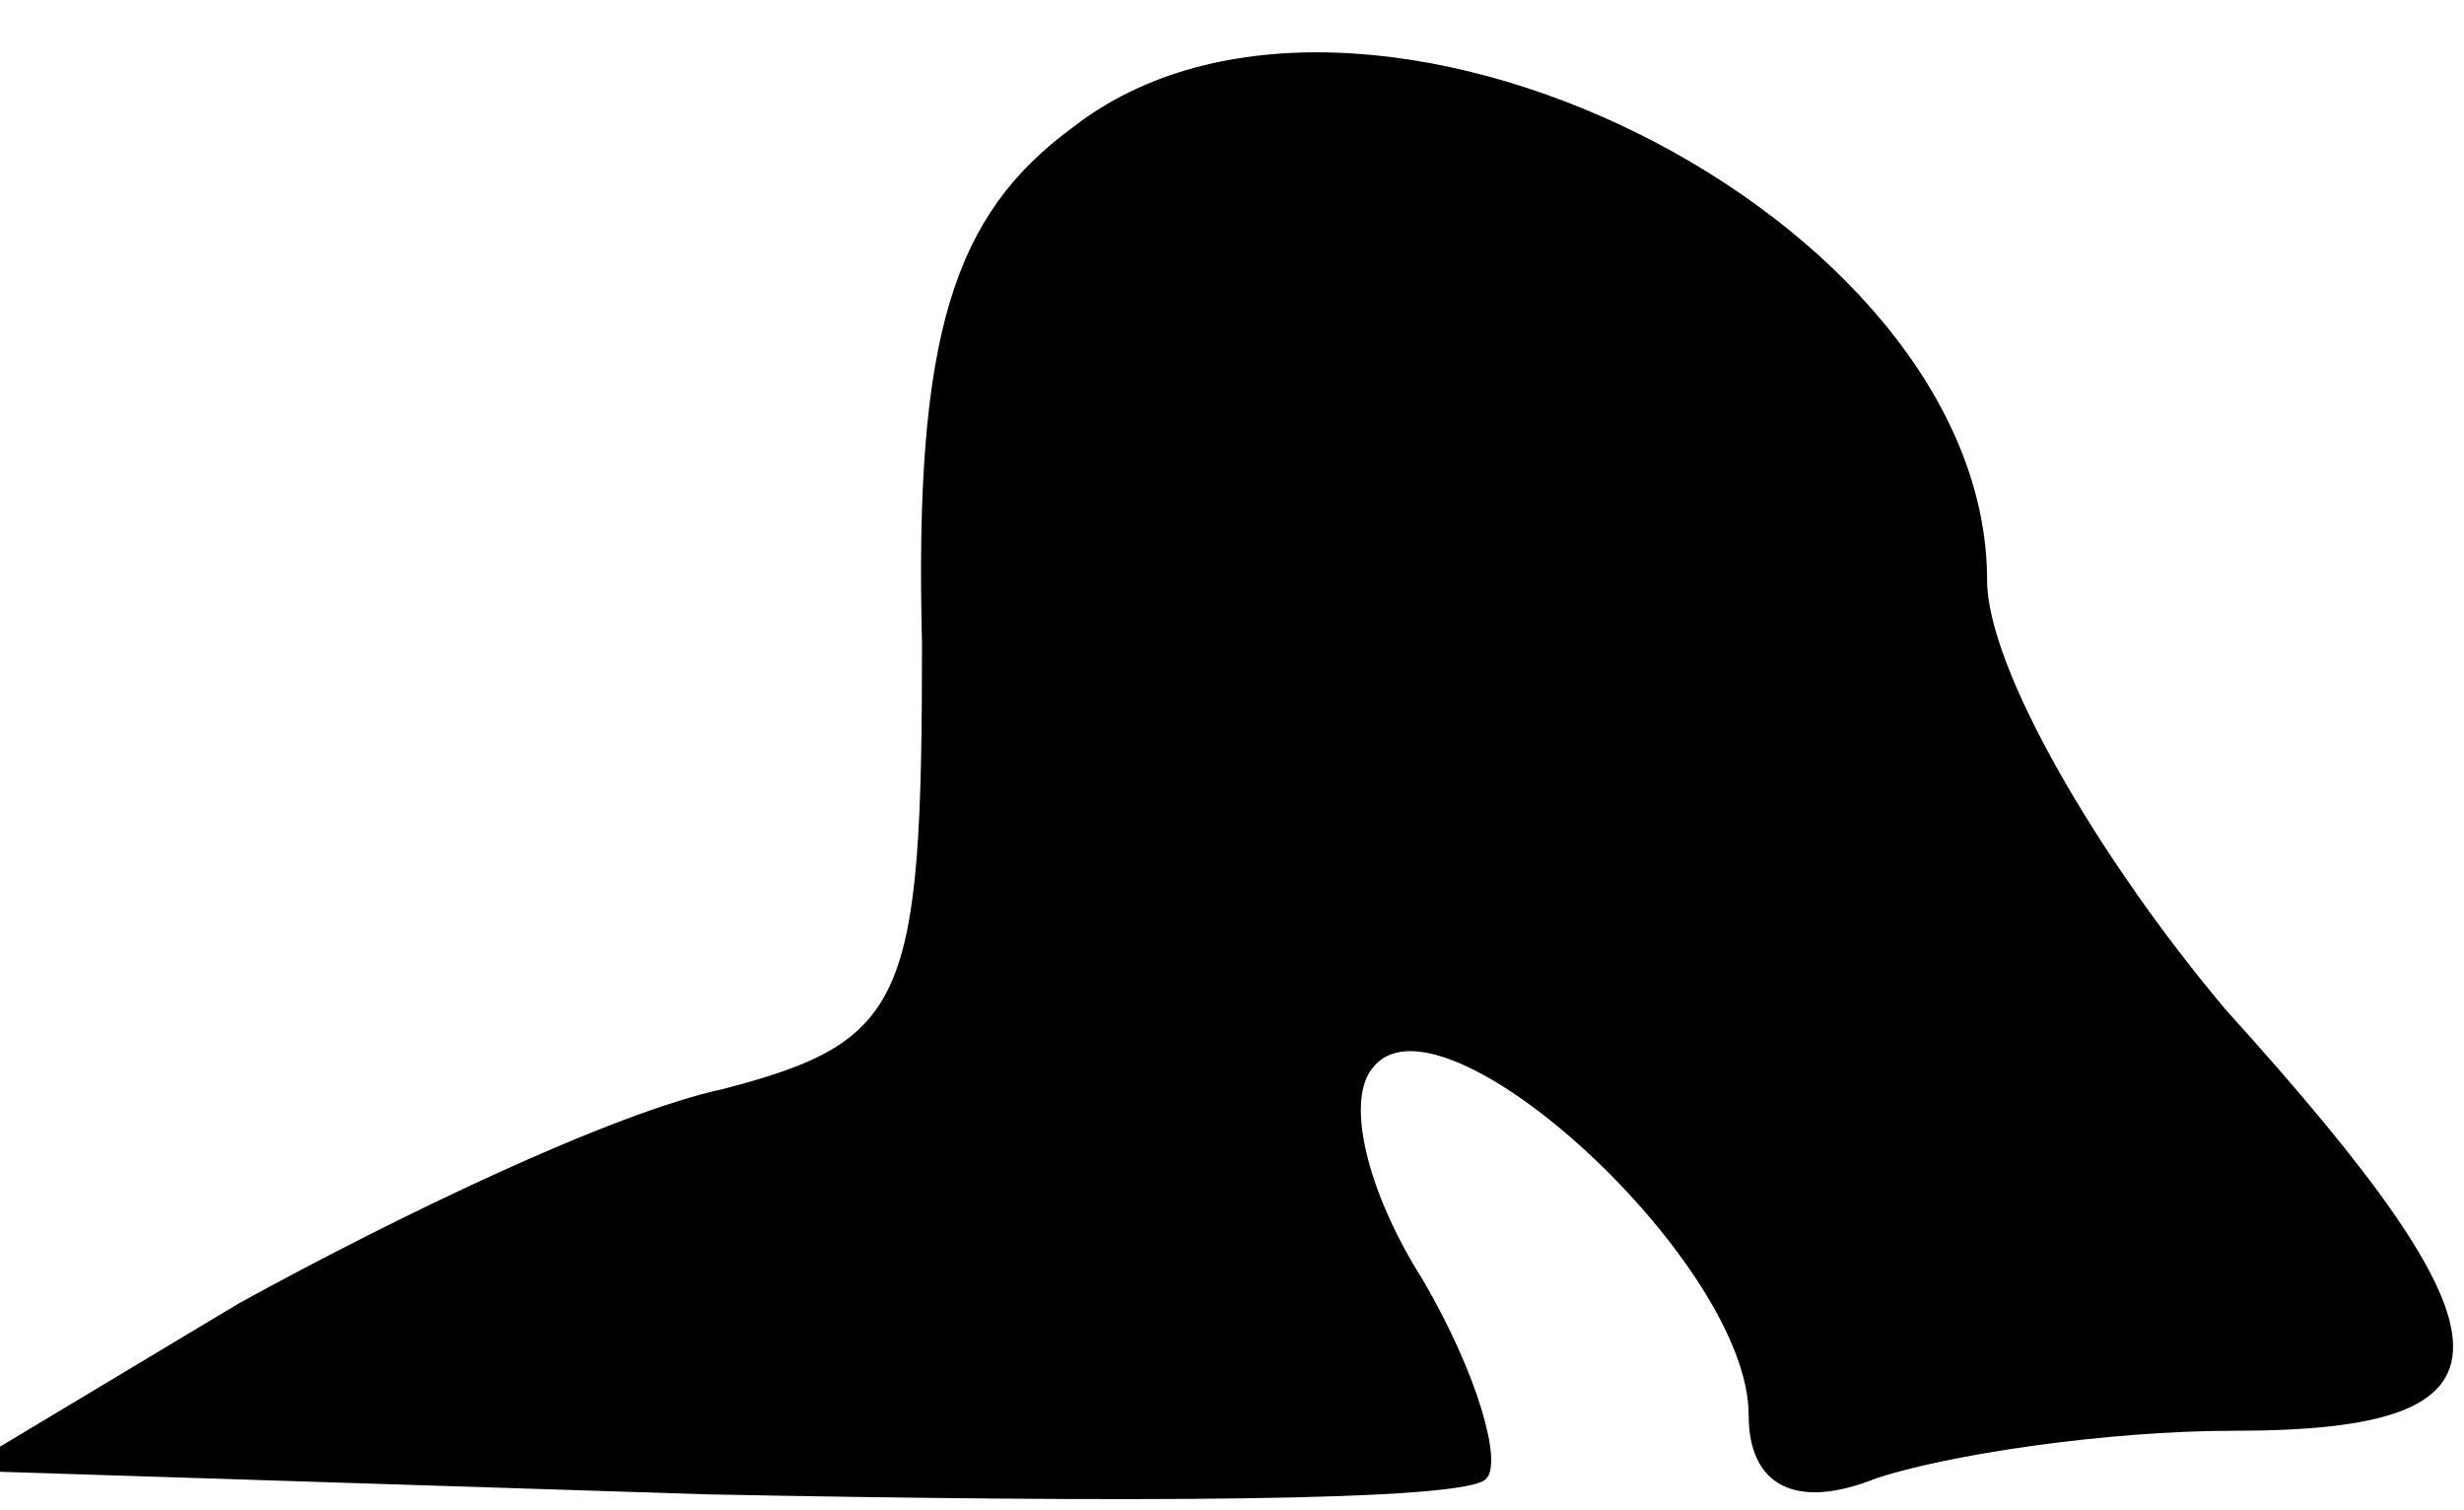 <?xml version="1.0" standalone="no"?>
<!DOCTYPE svg PUBLIC "-//W3C//DTD SVG 20010904//EN"
 "http://www.w3.org/TR/2001/REC-SVG-20010904/DTD/svg10.dtd">
<svg version="1.0" xmlns="http://www.w3.org/2000/svg"
 width="31pt" height="19pt" viewBox="0 0 31 19"
 preserveAspectRatio="xMidYMid meet">
<g transform="translate(0,19) scale(0.1,-0.1)"
fill="#000000" stroke="none">
<path fill="#000000" stroke="none" d="M135 174 c-15 -11 -20 -26 -19 -65 0
-45 -2 -50 -25 -56 -14 -3 -41 -16 -61 -27 l-35 -21 94 -3 c51 -1 96 -1 98 2
2 2 -1 13 -8 25 -7 11 -10 23 -6 27 9 10 47 -25 47 -44 0 -9 6 -12 16 -8 9 3
29 6 45 6 37 0 37 11 -1 53 -16 19 -30 43 -30 54 0 46 -79 85 -115 57z"/>
</g>
</svg>
